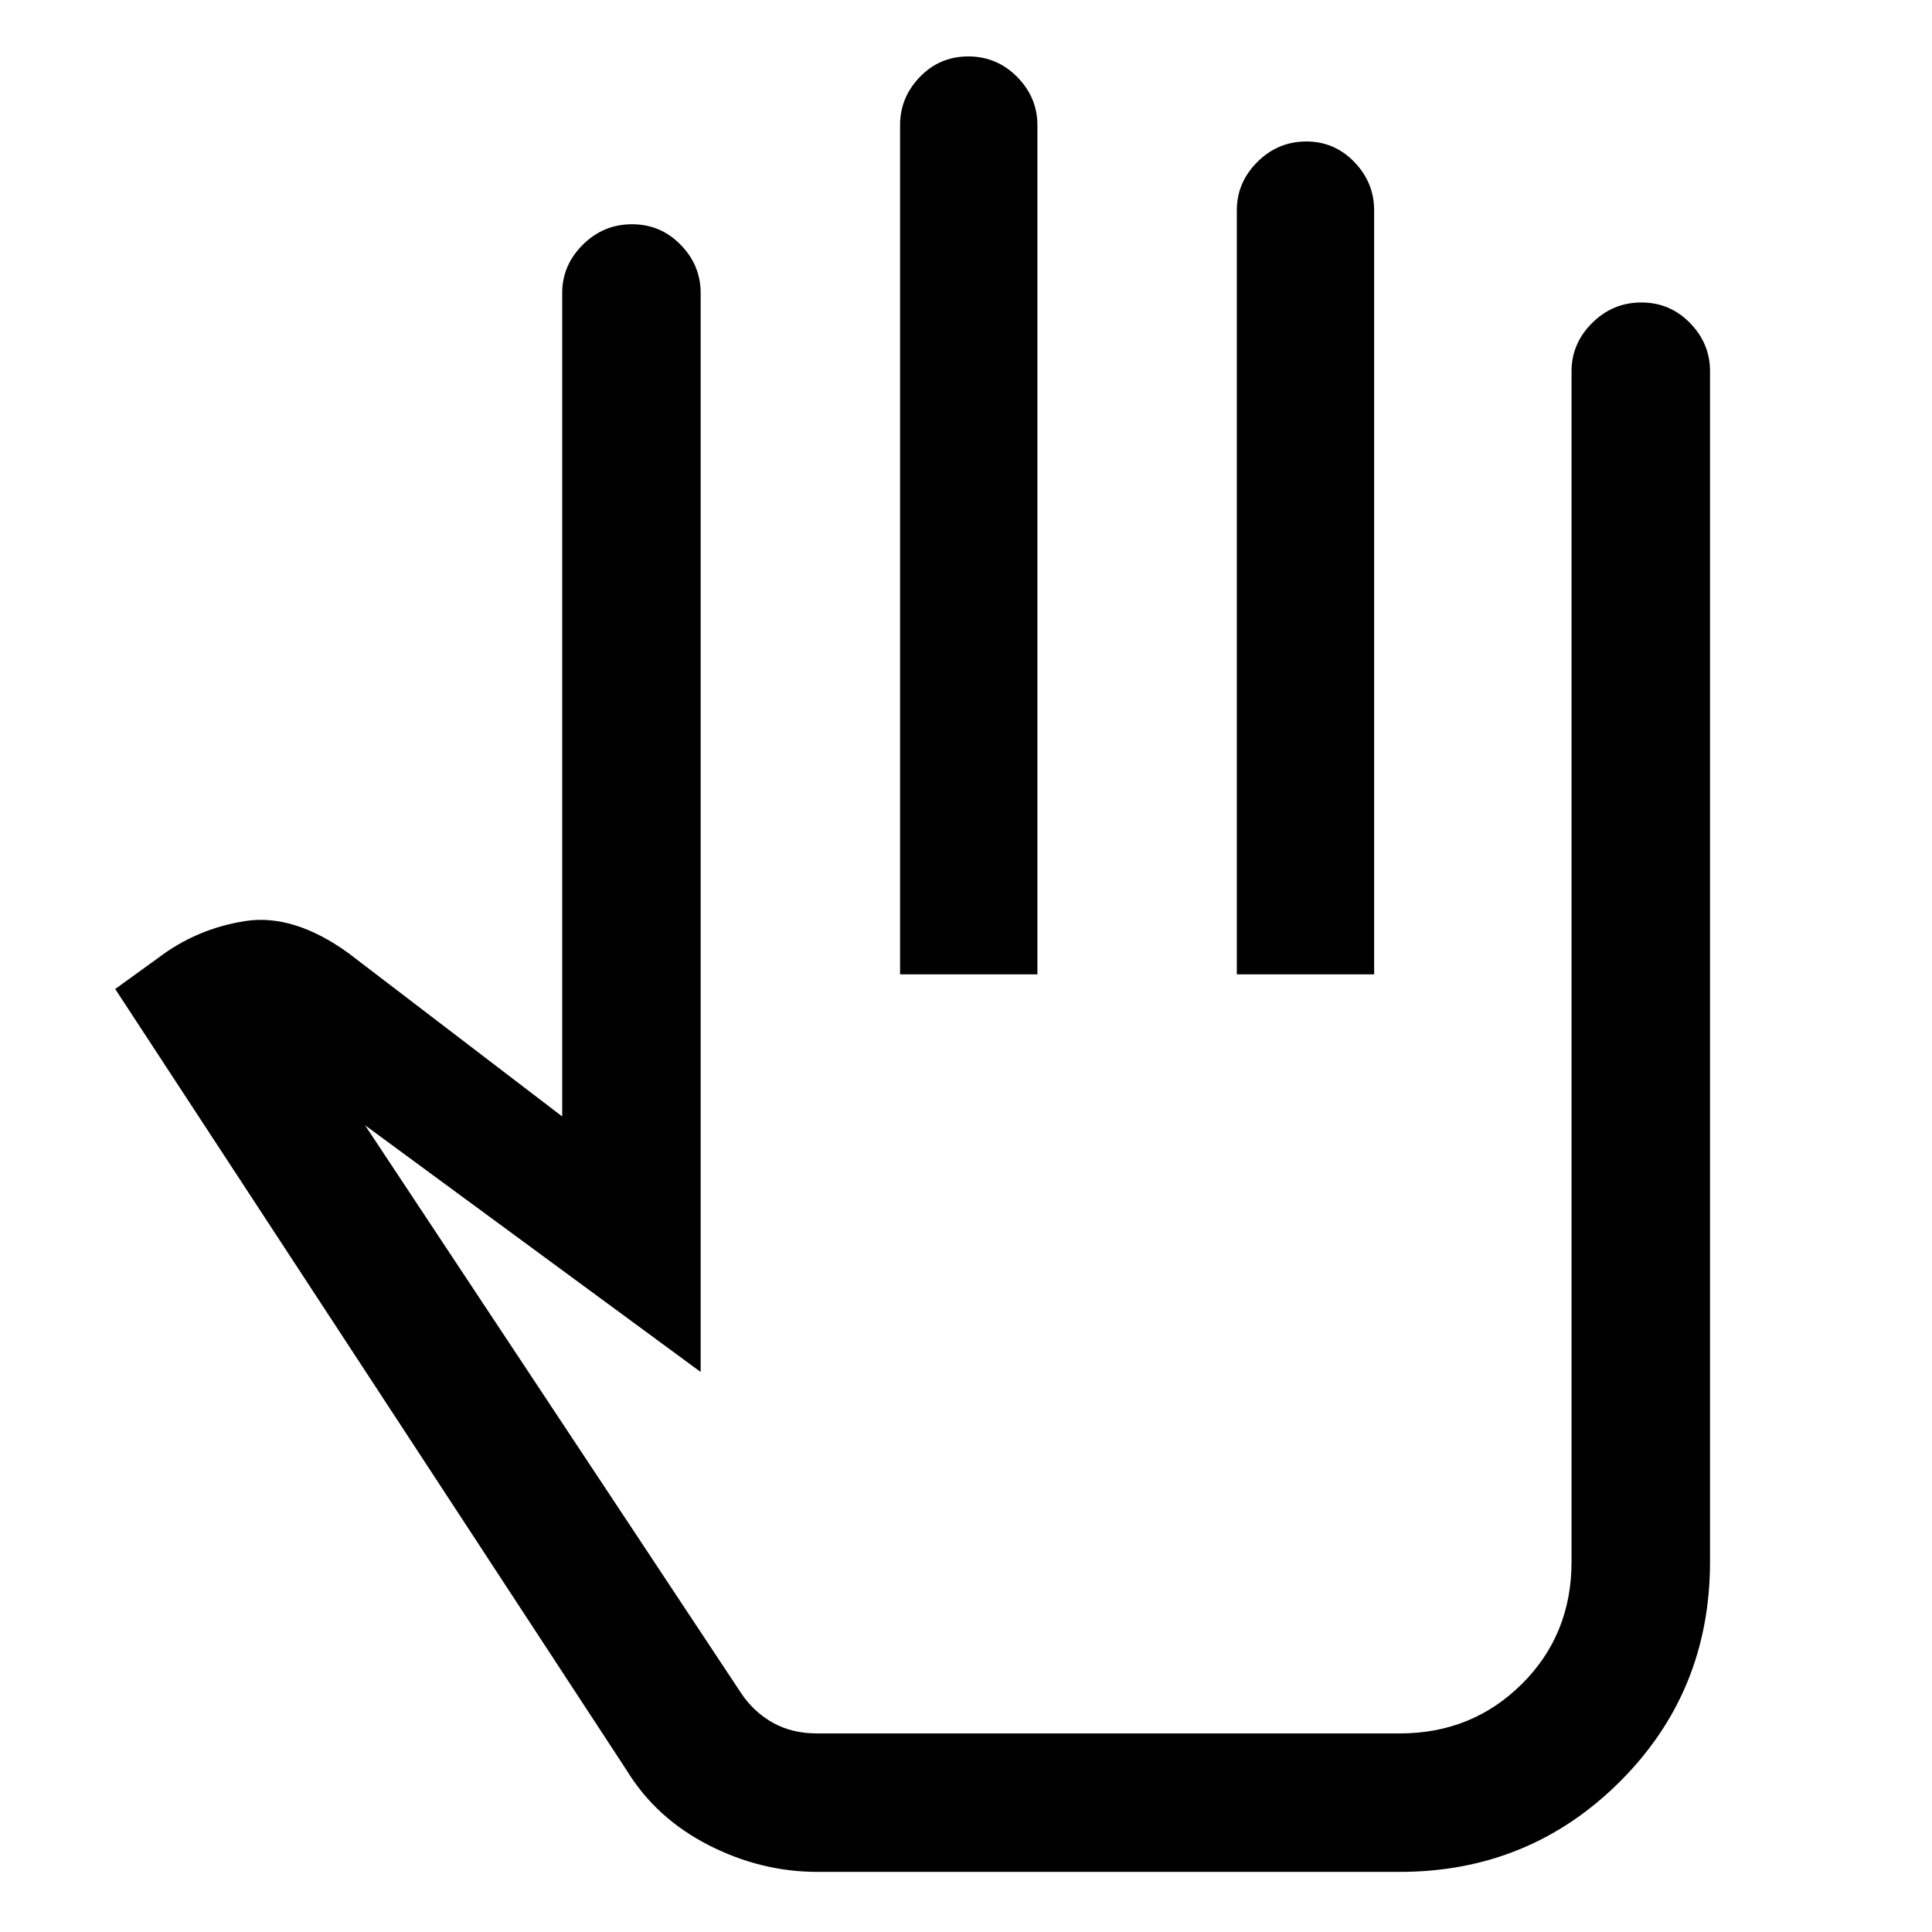 <svg xmlns="http://www.w3.org/2000/svg" height="48" viewBox="0 -960 960 960" width="48"><path d="M406.23-29.87q-28.18 0-54.22-13.35-26.03-13.34-40.53-36.98L57.24-468.57l21.3-15.4q19.22-14.6 43.24-18.35 24.01-3.75 51.16 15.77l106.41 81.31v-409.17q0-13.78 10.23-23.97t24.45-10.19q14.23 0 24.18 10.19 9.94 10.19 9.94 23.97v536.13L181.39-400.87l187.03 282.43q6.34 9.34 15.79 14.55 9.45 5.22 21.79 5.22h289.54q35.91 0 60.63-24.53 24.72-24.54 24.72-60.82v-591.52q0-13.78 10.23-23.97t24.46-10.19q14.22 0 24.17 10.19 9.95 10.19 9.95 23.97v591.52q0 64.76-44.95 109.46-44.95 44.69-109.21 44.69H406.23Zm41.01-445.98V-897.8q0-13.79 9.84-23.97 9.84-10.19 24.06-10.19 14.23 0 24.28 10.19 10.06 10.18 10.06 23.97v421.95h-68.24Zm167.33 0v-379.69q0-13.78 10.19-23.97 10.2-10.19 24.38-10.19 13.94 0 23.8 10.19 9.86 10.19 9.86 23.97v379.69h-68.23ZM481.11-287.54Z"/></svg>